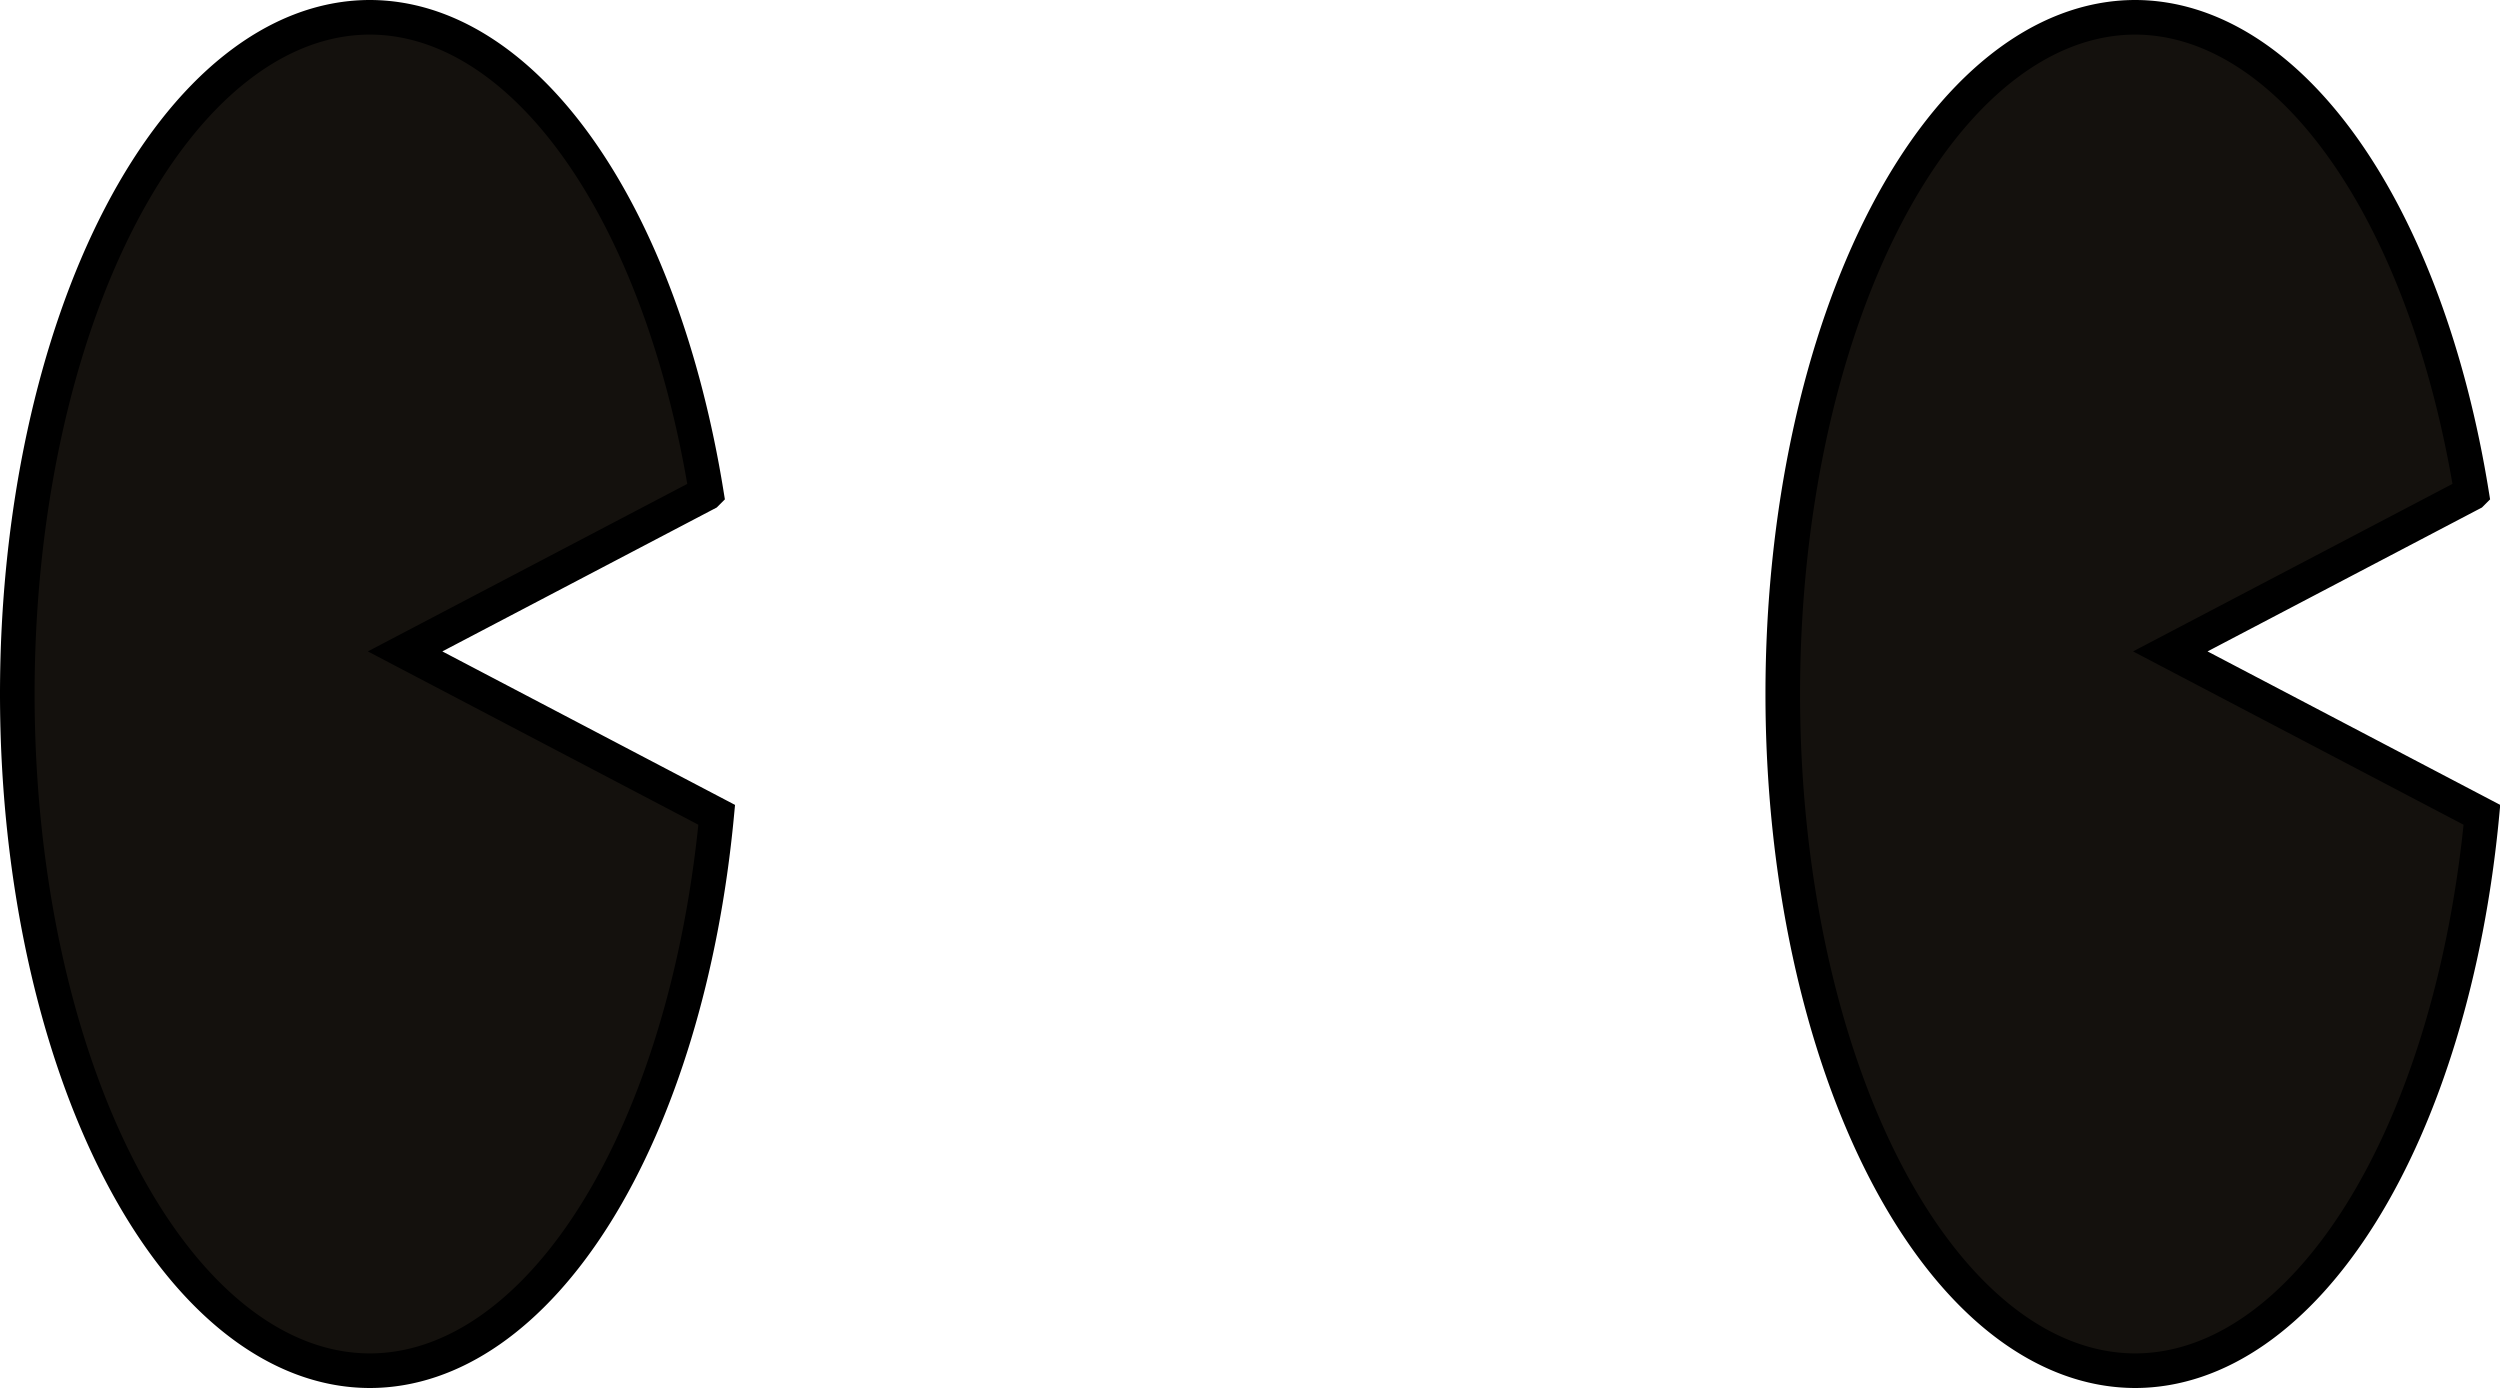 <?xml version="1.0" encoding="UTF-8" standalone="no"?>
<!-- Created with Inkscape (http://www.inkscape.org/) -->

<svg
   xmlns:dc="http://purl.org/dc/elements/1.1/"
   xmlns:cc="http://creativecommons.org/ns#"
   xmlns:rdf="http://www.w3.org/1999/02/22-rdf-syntax-ns#"
   xmlns:svg="http://www.w3.org/2000/svg"
   xmlns="http://www.w3.org/2000/svg"
   xmlns:sodipodi="http://sodipodi.sourceforge.net/DTD/sodipodi-0.dtd"
   xmlns:inkscape="http://www.inkscape.org/namespaces/inkscape"
   width="9.683"
   height="5.376"
   viewBox="0 0 9.683 5.376"
   version="1.1"
   id="SVGRoot"
   sodipodi:docname="triangle_eyes.svg"
   inkscape:version="0.92.4 (5da689c313, 2019-01-14)">
  <defs
     id="defs863" />
  <sodipodi:namedview
     id="base"
     pagecolor="#ffffff"
     bordercolor="#666666"
     borderopacity="1.0"
     inkscape:pageopacity="0.0"
     inkscape:pageshadow="2"
     inkscape:zoom="11.313708"
     inkscape:cx="-16.282407"
     inkscape:cy="-3.1598191"
     inkscape:document-units="px"
     inkscape:current-layer="layer1"
     showgrid="true"
     inkscape:window-width="1920"
     inkscape:window-height="1017"
     inkscape:window-x="-8"
     inkscape:window-y="-8"
     inkscape:window-maximized="1"
     inkscape:grid-bbox="true">
    <inkscape:grid
       type="xygrid"
       id="grid1706"
       originx="-12.387"
       originy="-11.78" />
  </sodipodi:namedview>
  <g
     inkscape:label="Layer 1"
     inkscape:groupmode="layer"
     id="layer1"
     transform="translate(-12.387,-14.844)">
    <path
       style="opacity:1;fill:#14110d;fill-opacity:1;fill-rule:nonzero;stroke:#000000;stroke-width:0.134;stroke-miterlimit:4;stroke-dasharray:none;stroke-dashoffset:0;stroke-opacity:1"
       d="M 13.819,14.911 A 1.366,2.621 0 0 0 12.454,17.532 1.366,2.621 0 0 0 13.819,20.153 1.366,2.621 0 0 0 15.163,18 l -1.207,-0.633 1.167,-0.612 A 1.366,2.621 0 0 0 13.819,14.911 Z m 6.837,0 A 1.366,2.621 0 0 0 19.292,17.532 1.366,2.621 0 0 0 20.657,20.153 1.366,2.621 0 0 0 22,18 l -1.207,-0.633 1.167,-0.612 a 1.366,2.621 0 0 0 -1.303,-1.844 z"
       id="path4407"
       inkscape:connector-curvature="0" />
    <circle
       style="opacity:1;fill:#ffca64;fill-opacity:1;stroke:#2c2c2c;stroke-width:0.1;stroke-miterlimit:4;stroke-dasharray:none;stroke-opacity:1"
       id="path1710-8"
       cx="16"
       cy="16"
       r="0" />
    <circle
       style="opacity:1;fill:#ffca64;fill-opacity:1;stroke:#2c2c2c;stroke-width:0.1;stroke-miterlimit:4;stroke-dasharray:none;stroke-opacity:1"
       id="path1710-87"
       cx="16"
       cy="16"
       r="0" />
  </g>
</svg>
